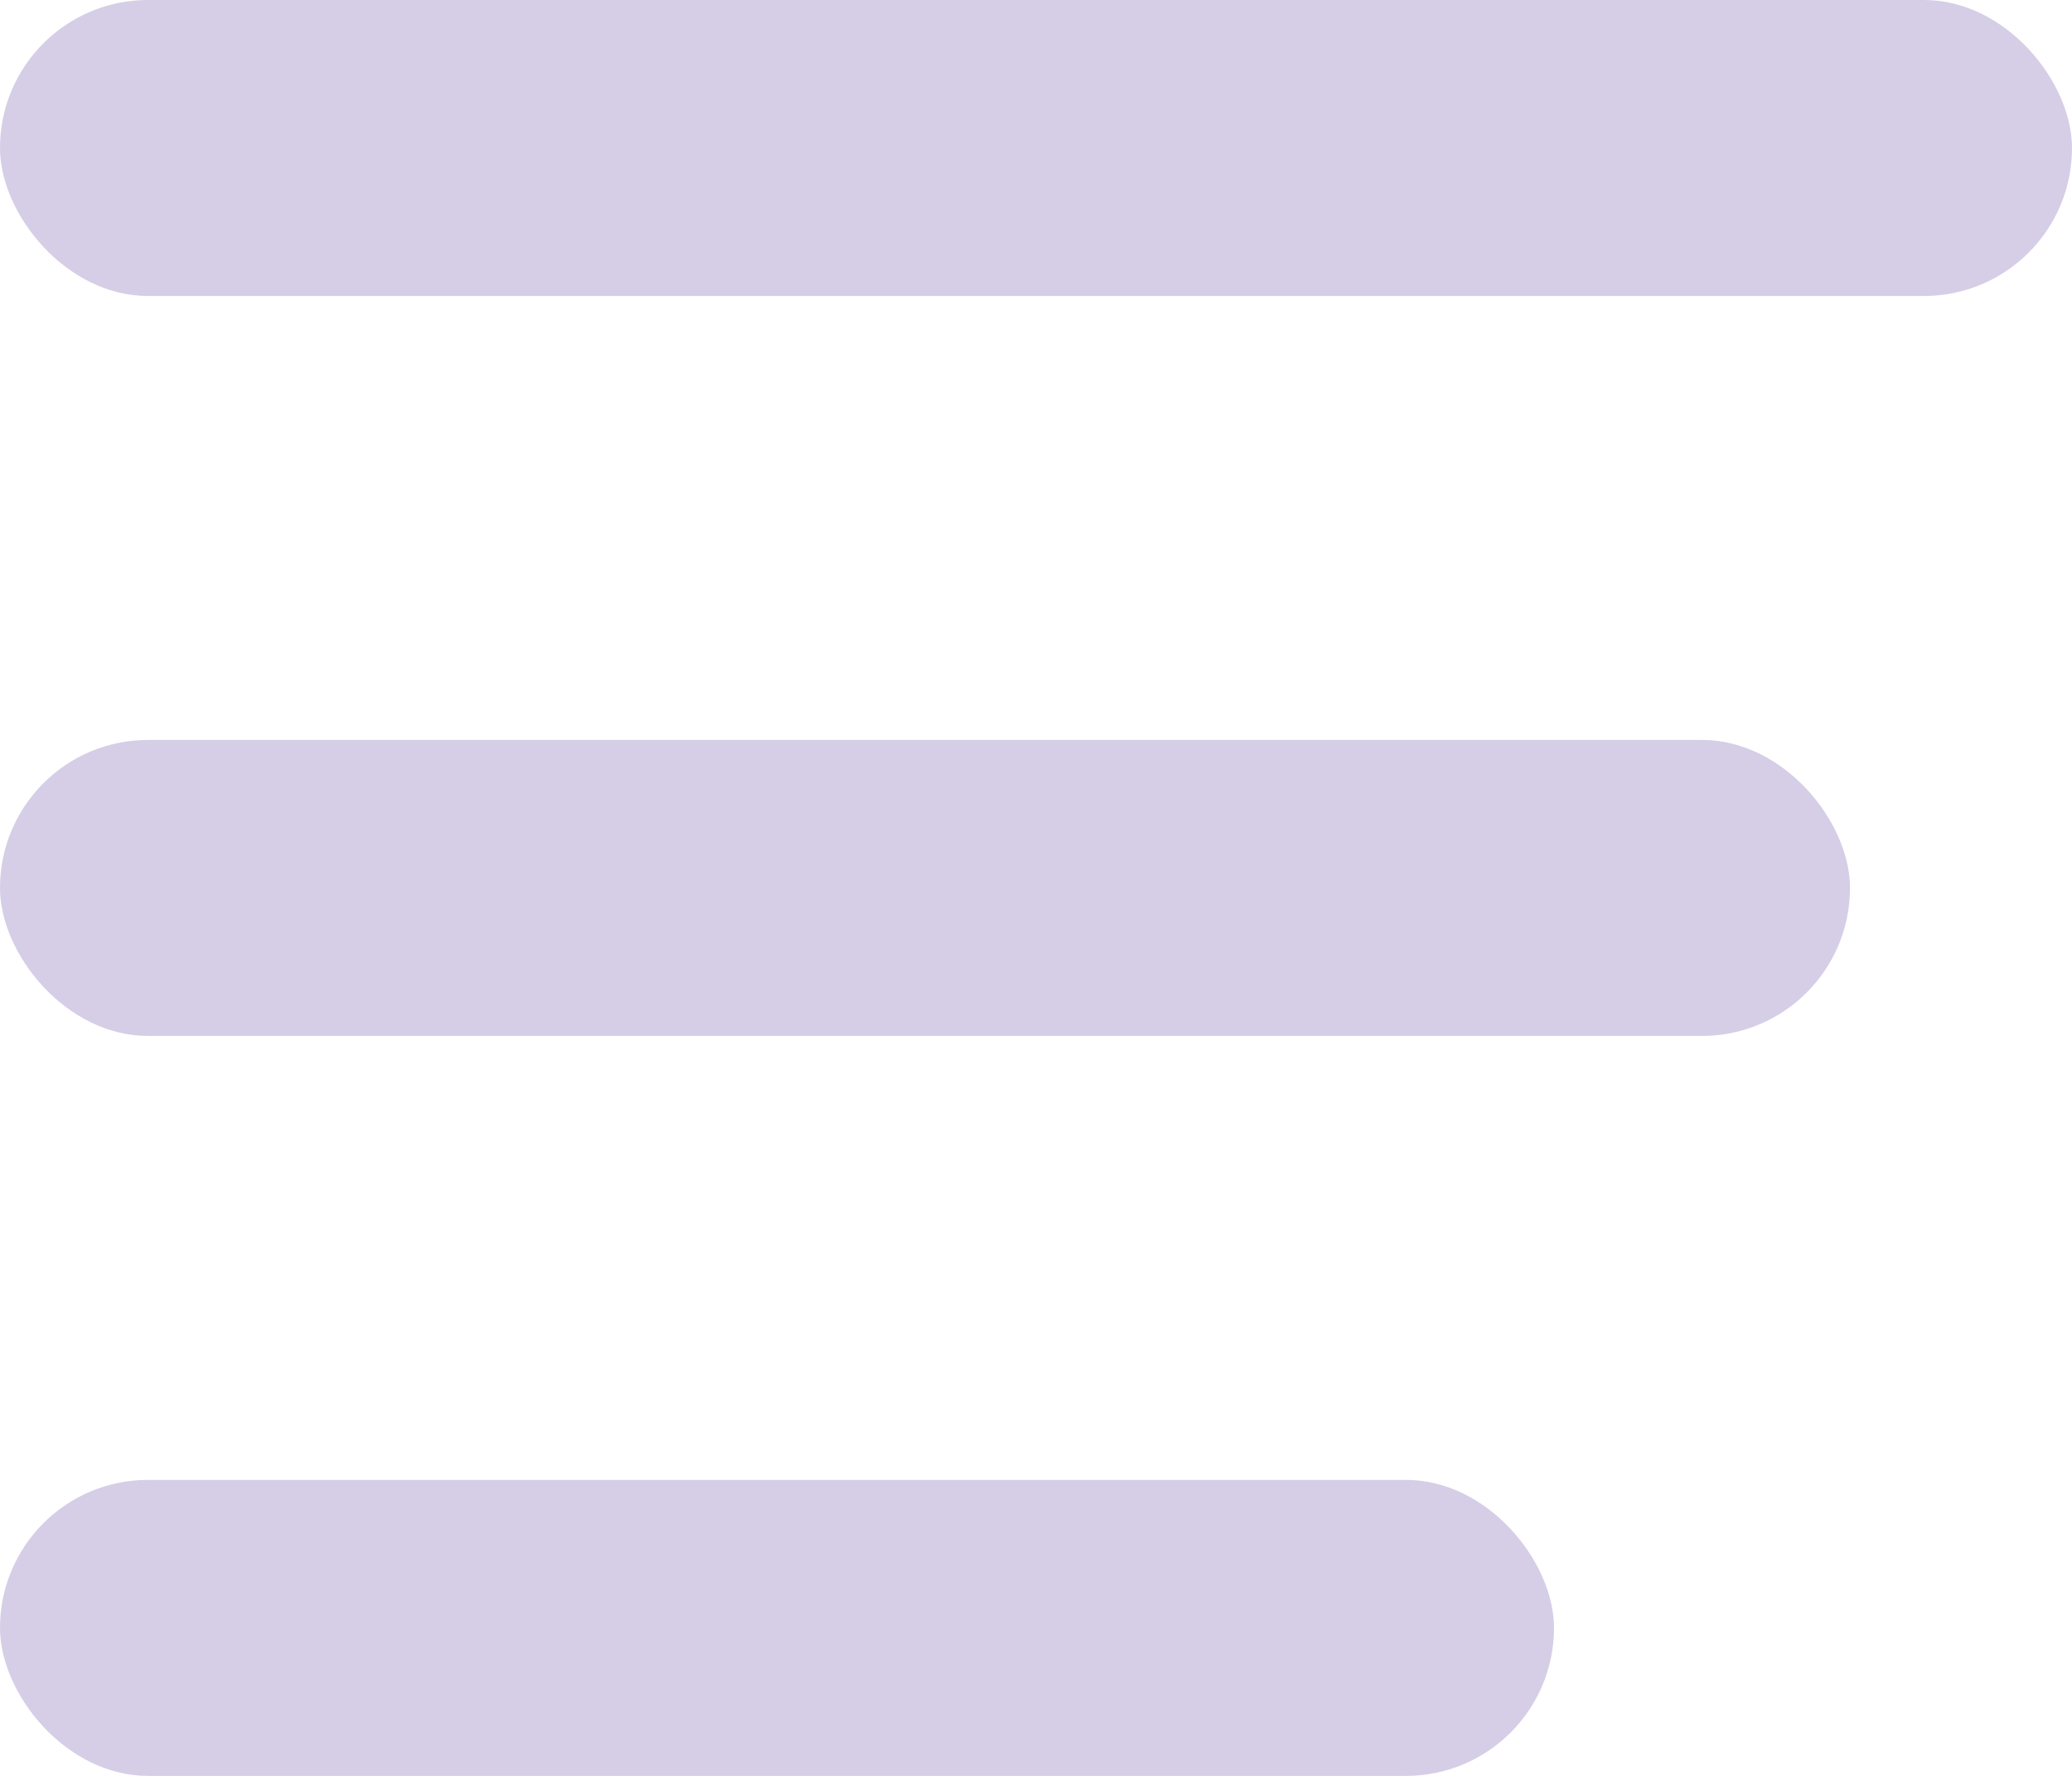 <?xml version="1.0" encoding="UTF-8"?>
<svg width="28px" height="24px" viewBox="0 0 28 24" version="1.1" xmlns="http://www.w3.org/2000/svg" xmlns:xlink="http://www.w3.org/1999/xlink">
    <!-- Generator: Sketch 50.2 (55047) - http://www.bohemiancoding.com/sketch -->
    <title>icon_menu_gamburger</title>
    <desc>Created with Sketch.</desc>
    <defs></defs>
    <g id="о-компании" stroke="none" stroke-width="1" fill="none" fill-rule="evenodd">
        <g id="tel_o-kopanii_320" transform="translate(-13, -19)" fill="#D5CEE6">
            <g id="icon_menu_gamburger" transform="translate(13, 19)">
                <rect id="Rectangle-7" x="0" y="0" width="28" height="4" rx="2"></rect>
                <rect id="Rectangle-7" x="0" y="10" width="25" height="4" rx="2"></rect>
                <rect id="Rectangle-7" x="0" y="20" width="21" height="4" rx="2"></rect>
            </g>
        </g>
    </g>
</svg>